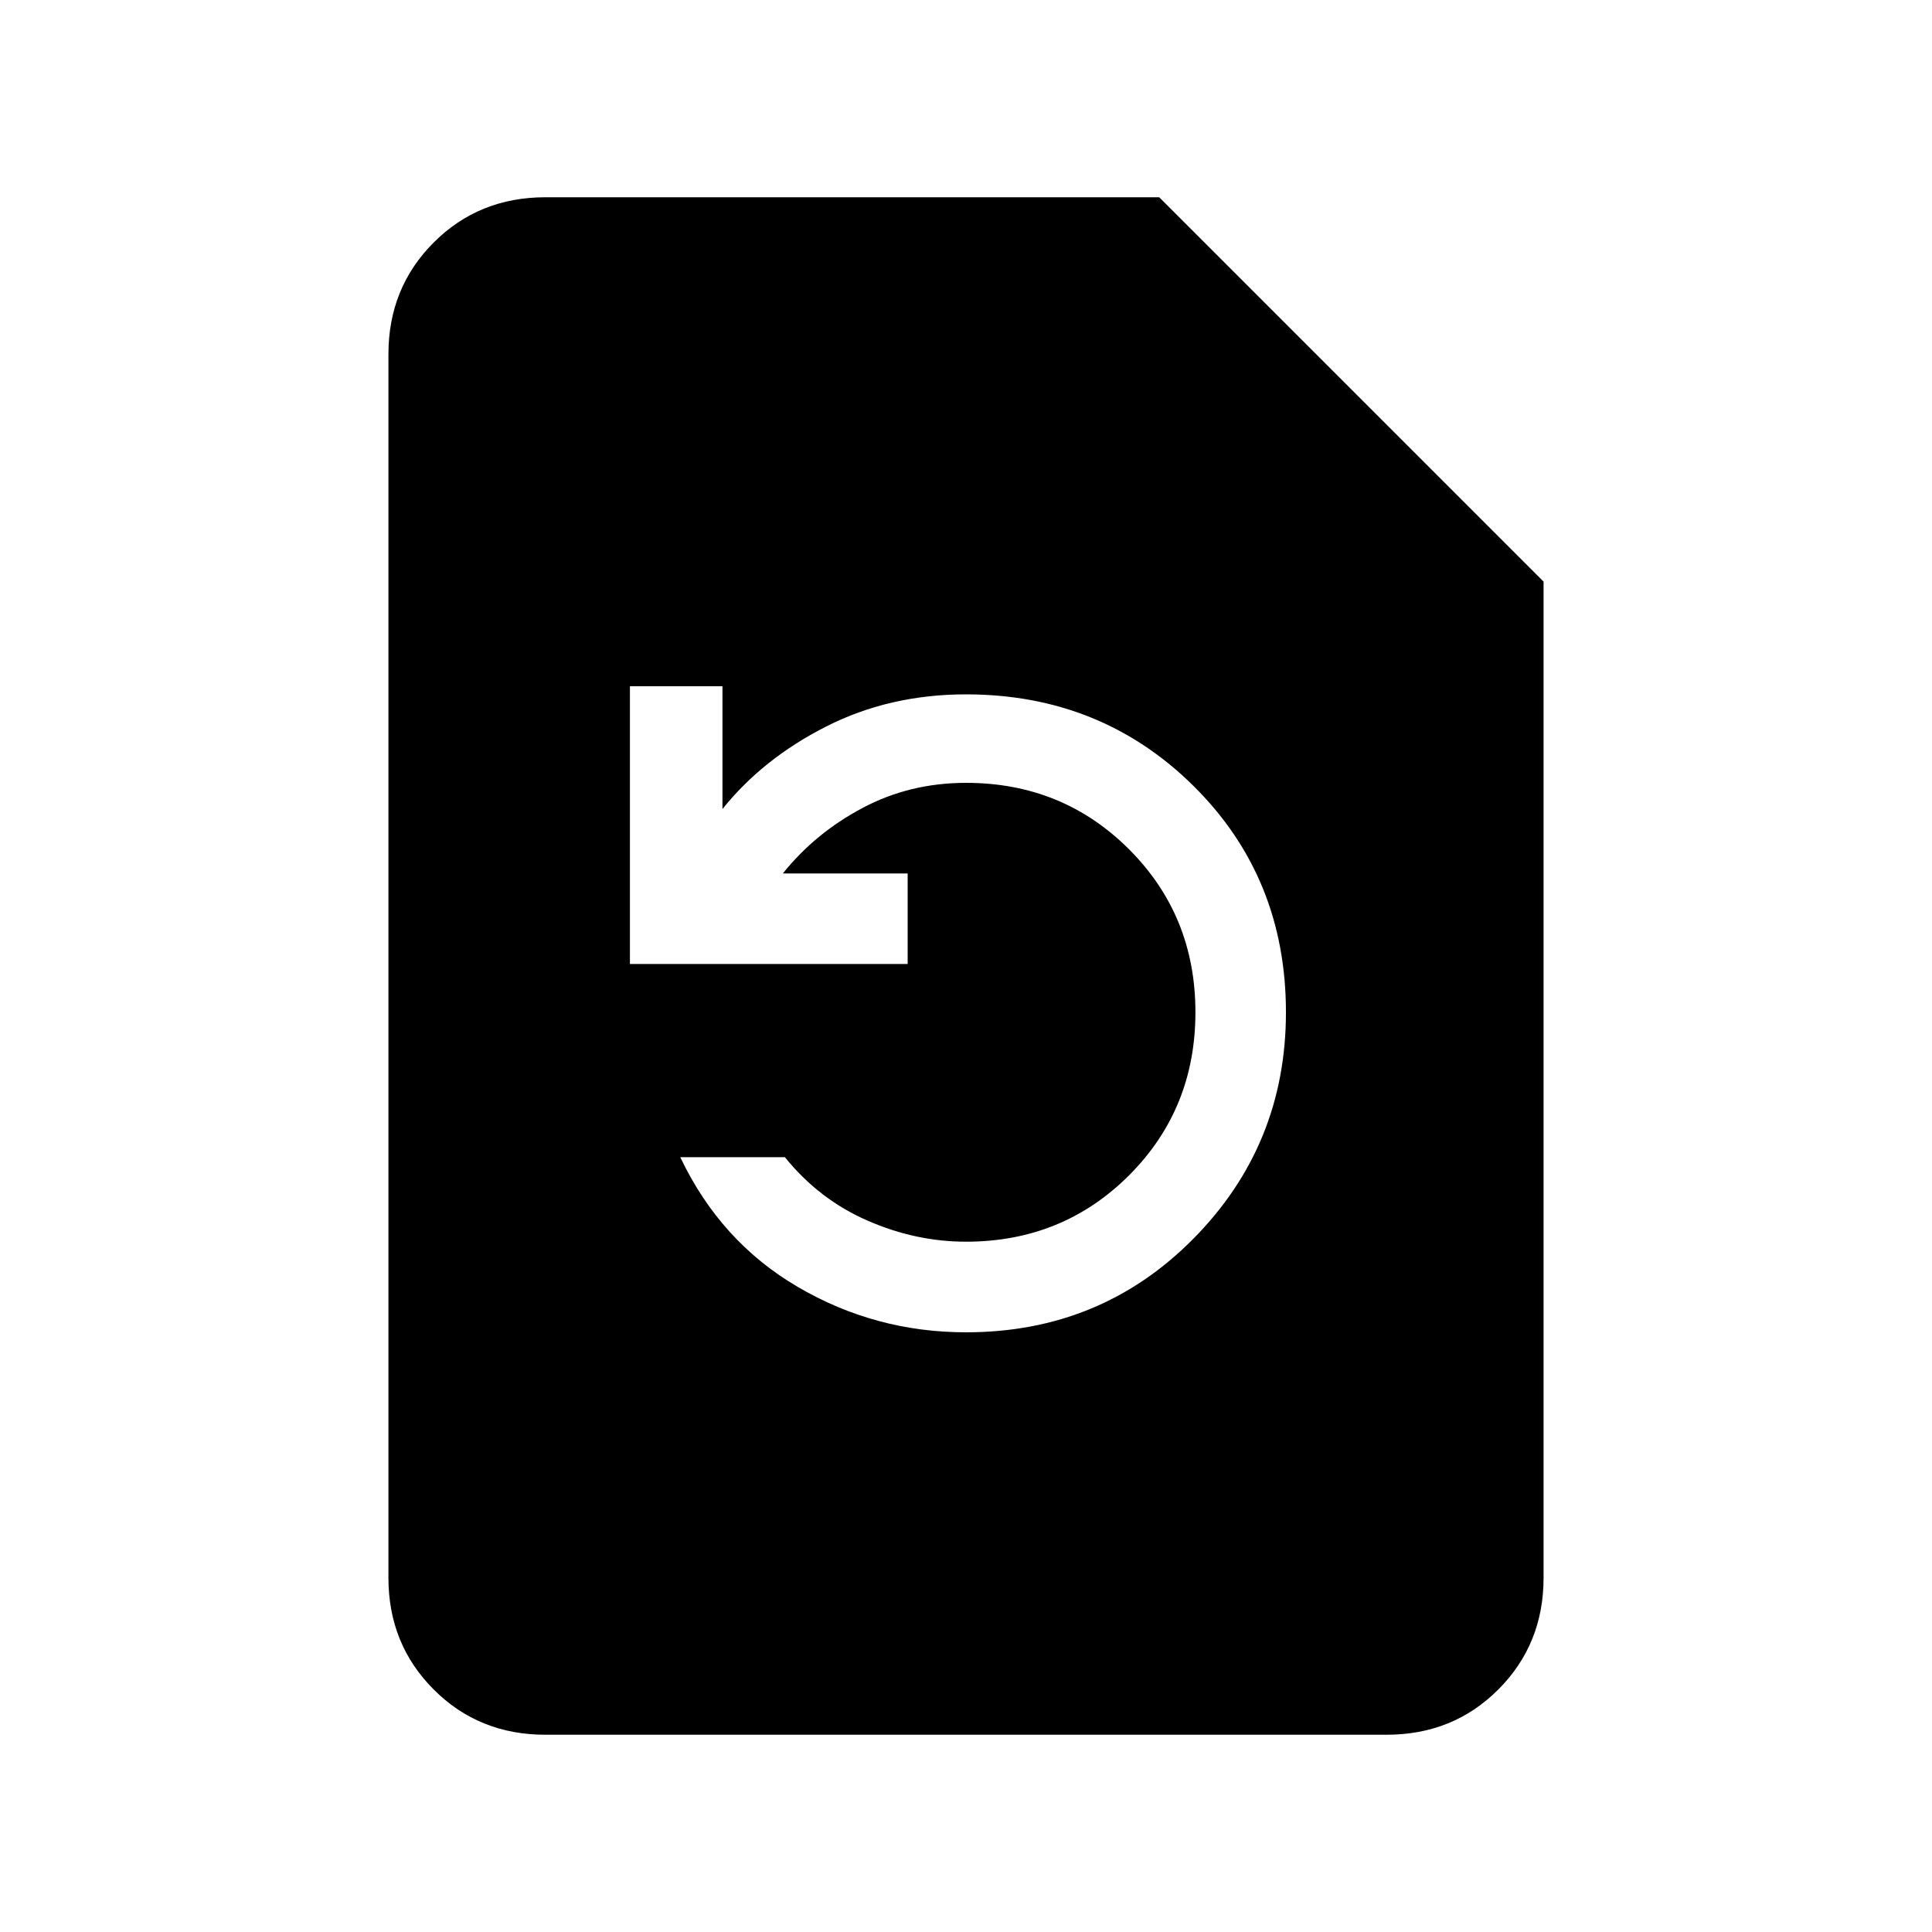 <svg xmlns="http://www.w3.org/2000/svg" height="20" width="20"><path d="M10 13.792q1.396 0 2.354-.969.958-.969.958-2.344 0-1.396-.958-2.344-.958-.947-2.354-.947-.792 0-1.448.333-.656.333-1.073.854V7.104h-.958v2.875h2.875v-.937H8.104q.334-.417.823-.677.49-.261 1.073-.261 1 0 1.688.688.687.687.687 1.687t-.687 1.688q-.688.687-1.688.687-.521 0-1.021-.219-.5-.218-.854-.656H7.042q.416.875 1.218 1.344.802.469 1.74.469Zm-4.354 4.166q-.688 0-1.156-.468-.469-.469-.469-1.157V3.667q0-.688.469-1.157.468-.468 1.156-.468H12l3.979 3.979v10.312q0 .688-.469 1.157-.468.468-1.156.468Z"/></svg>
